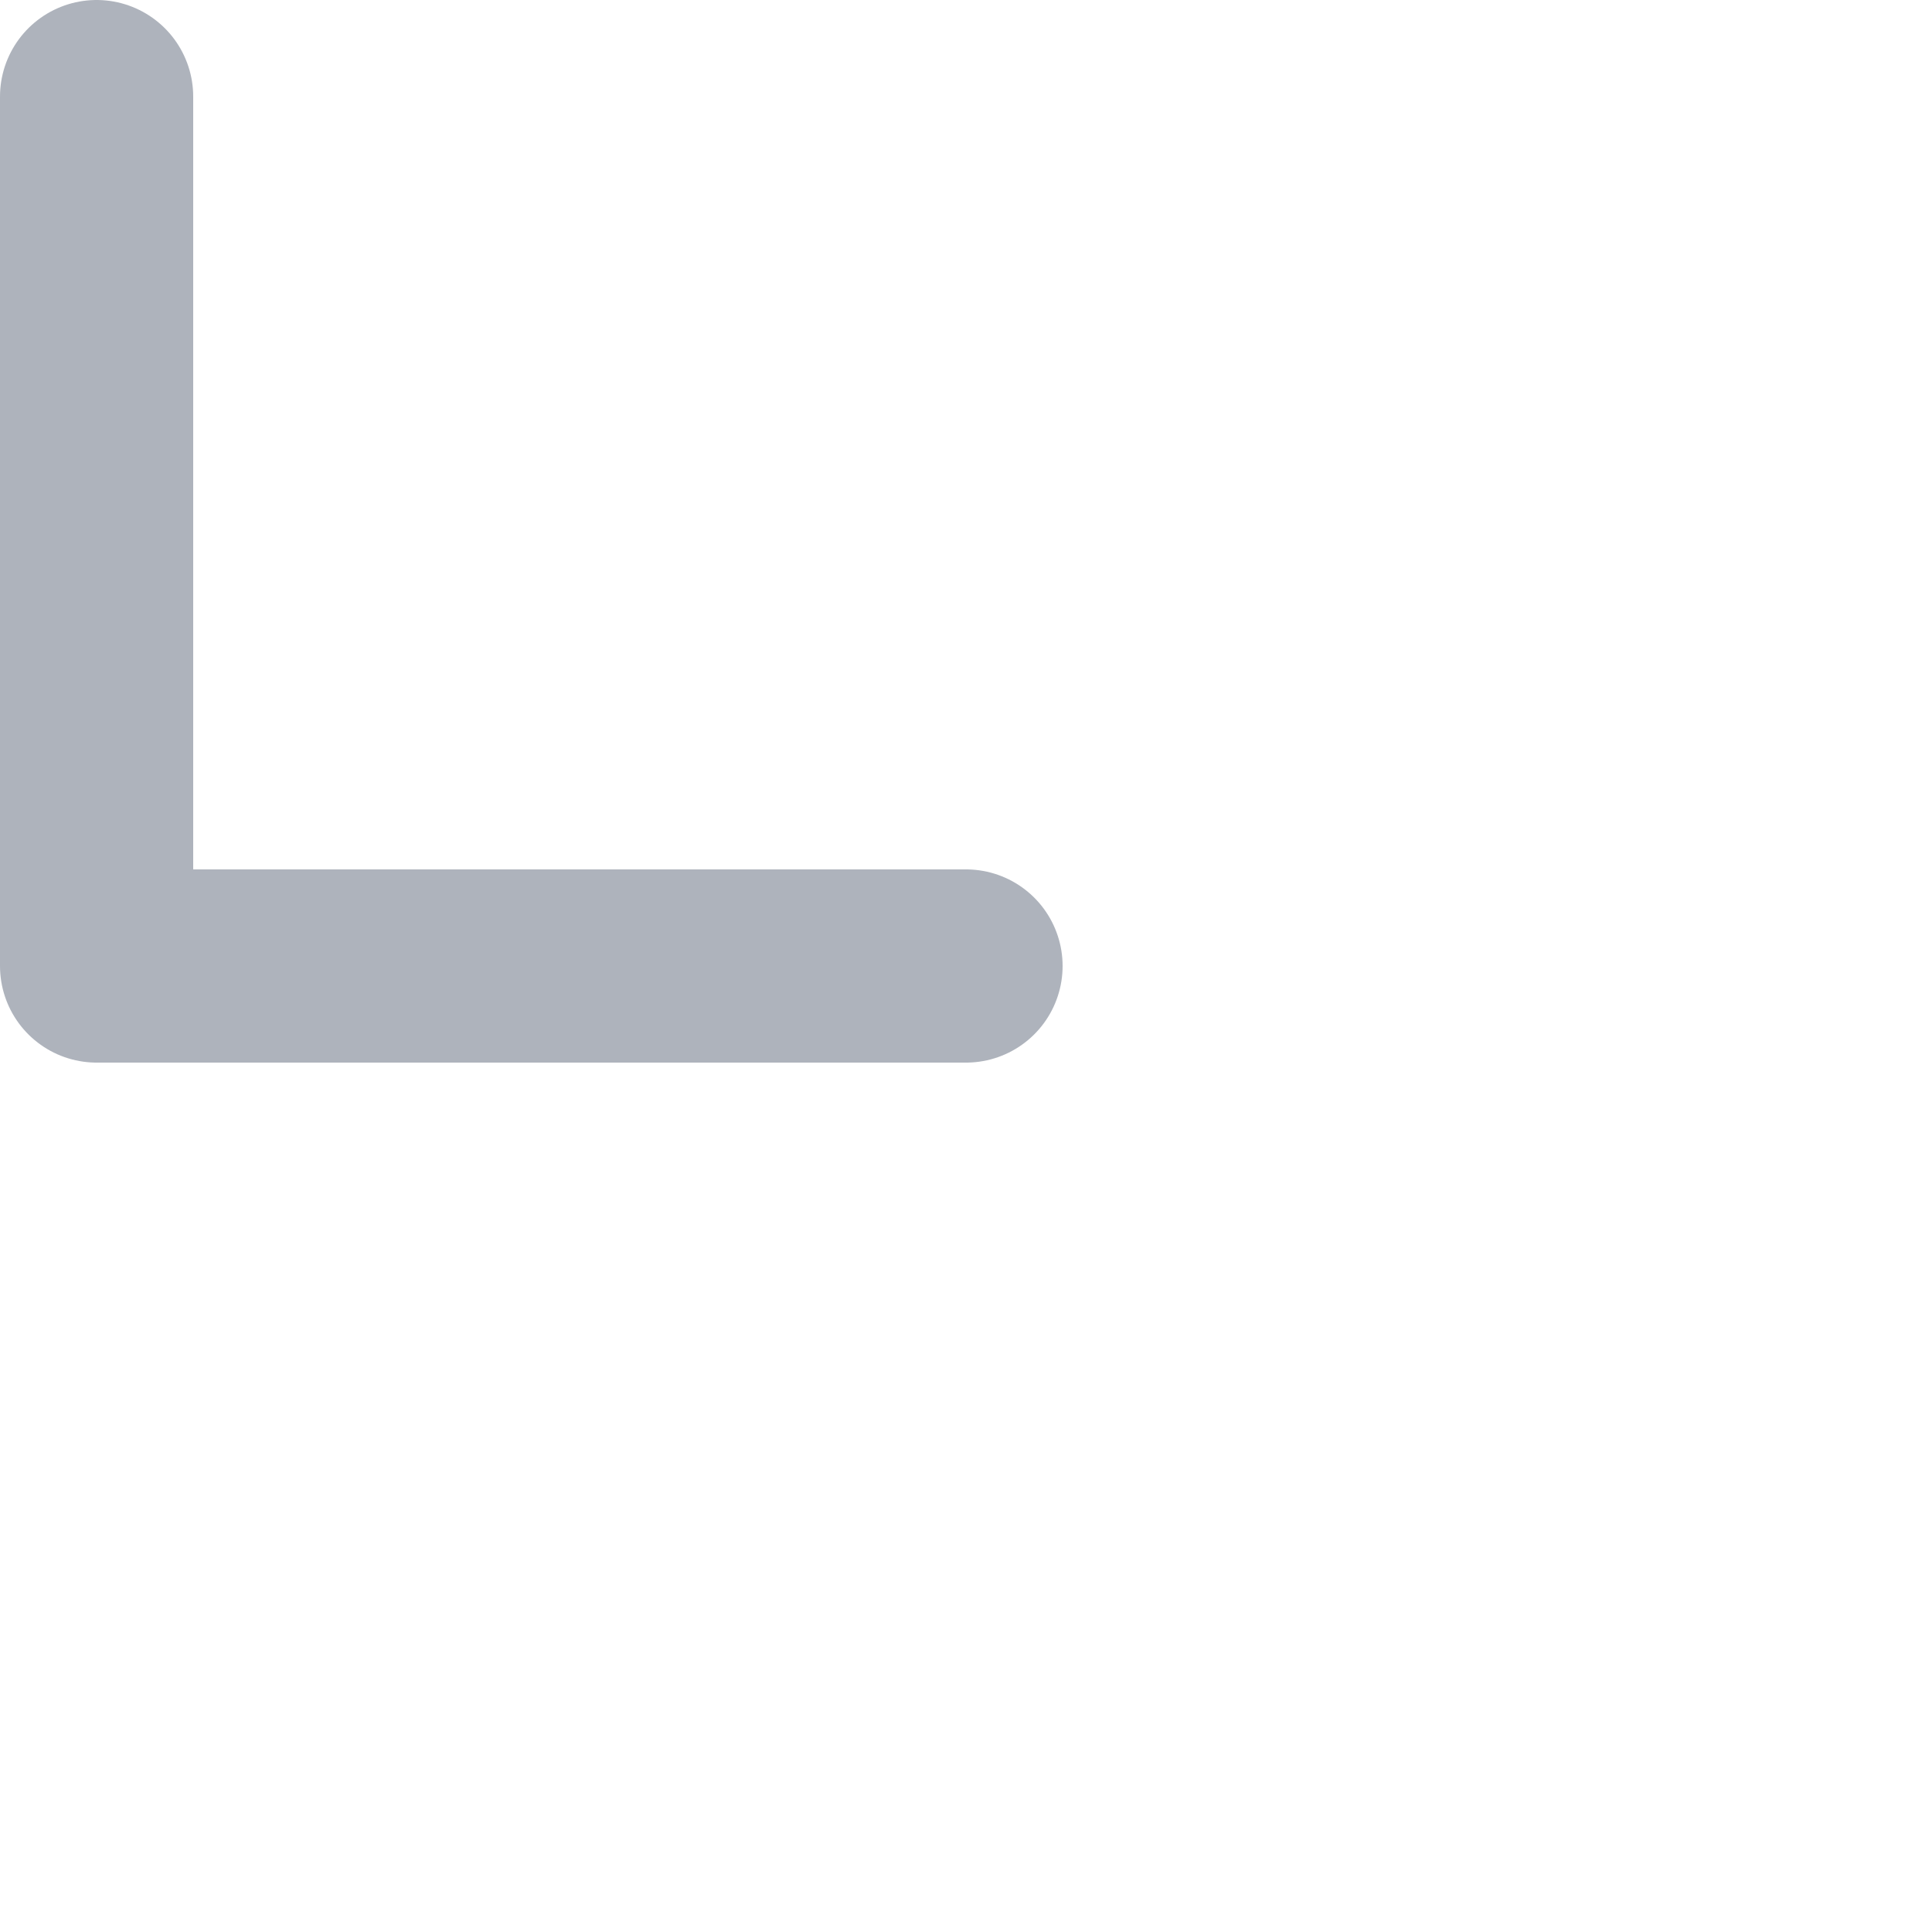 <svg width="20" height="20" viewBox="0 0 20 20" fill="none" xmlns="http://www.w3.org/2000/svg">
<g clip-path="url(#clip0_2298_685)">
<path d="M1 1L1 10L10 10" stroke="#AEB3BC" stroke-width="2" stroke-linecap="round" stroke-linejoin="round"/>
</g>
<defs>
<clipPath id="clip0_2298_685">
<rect width="20" height="20" fill="white"/>
</clipPath>
</defs>
</svg>
